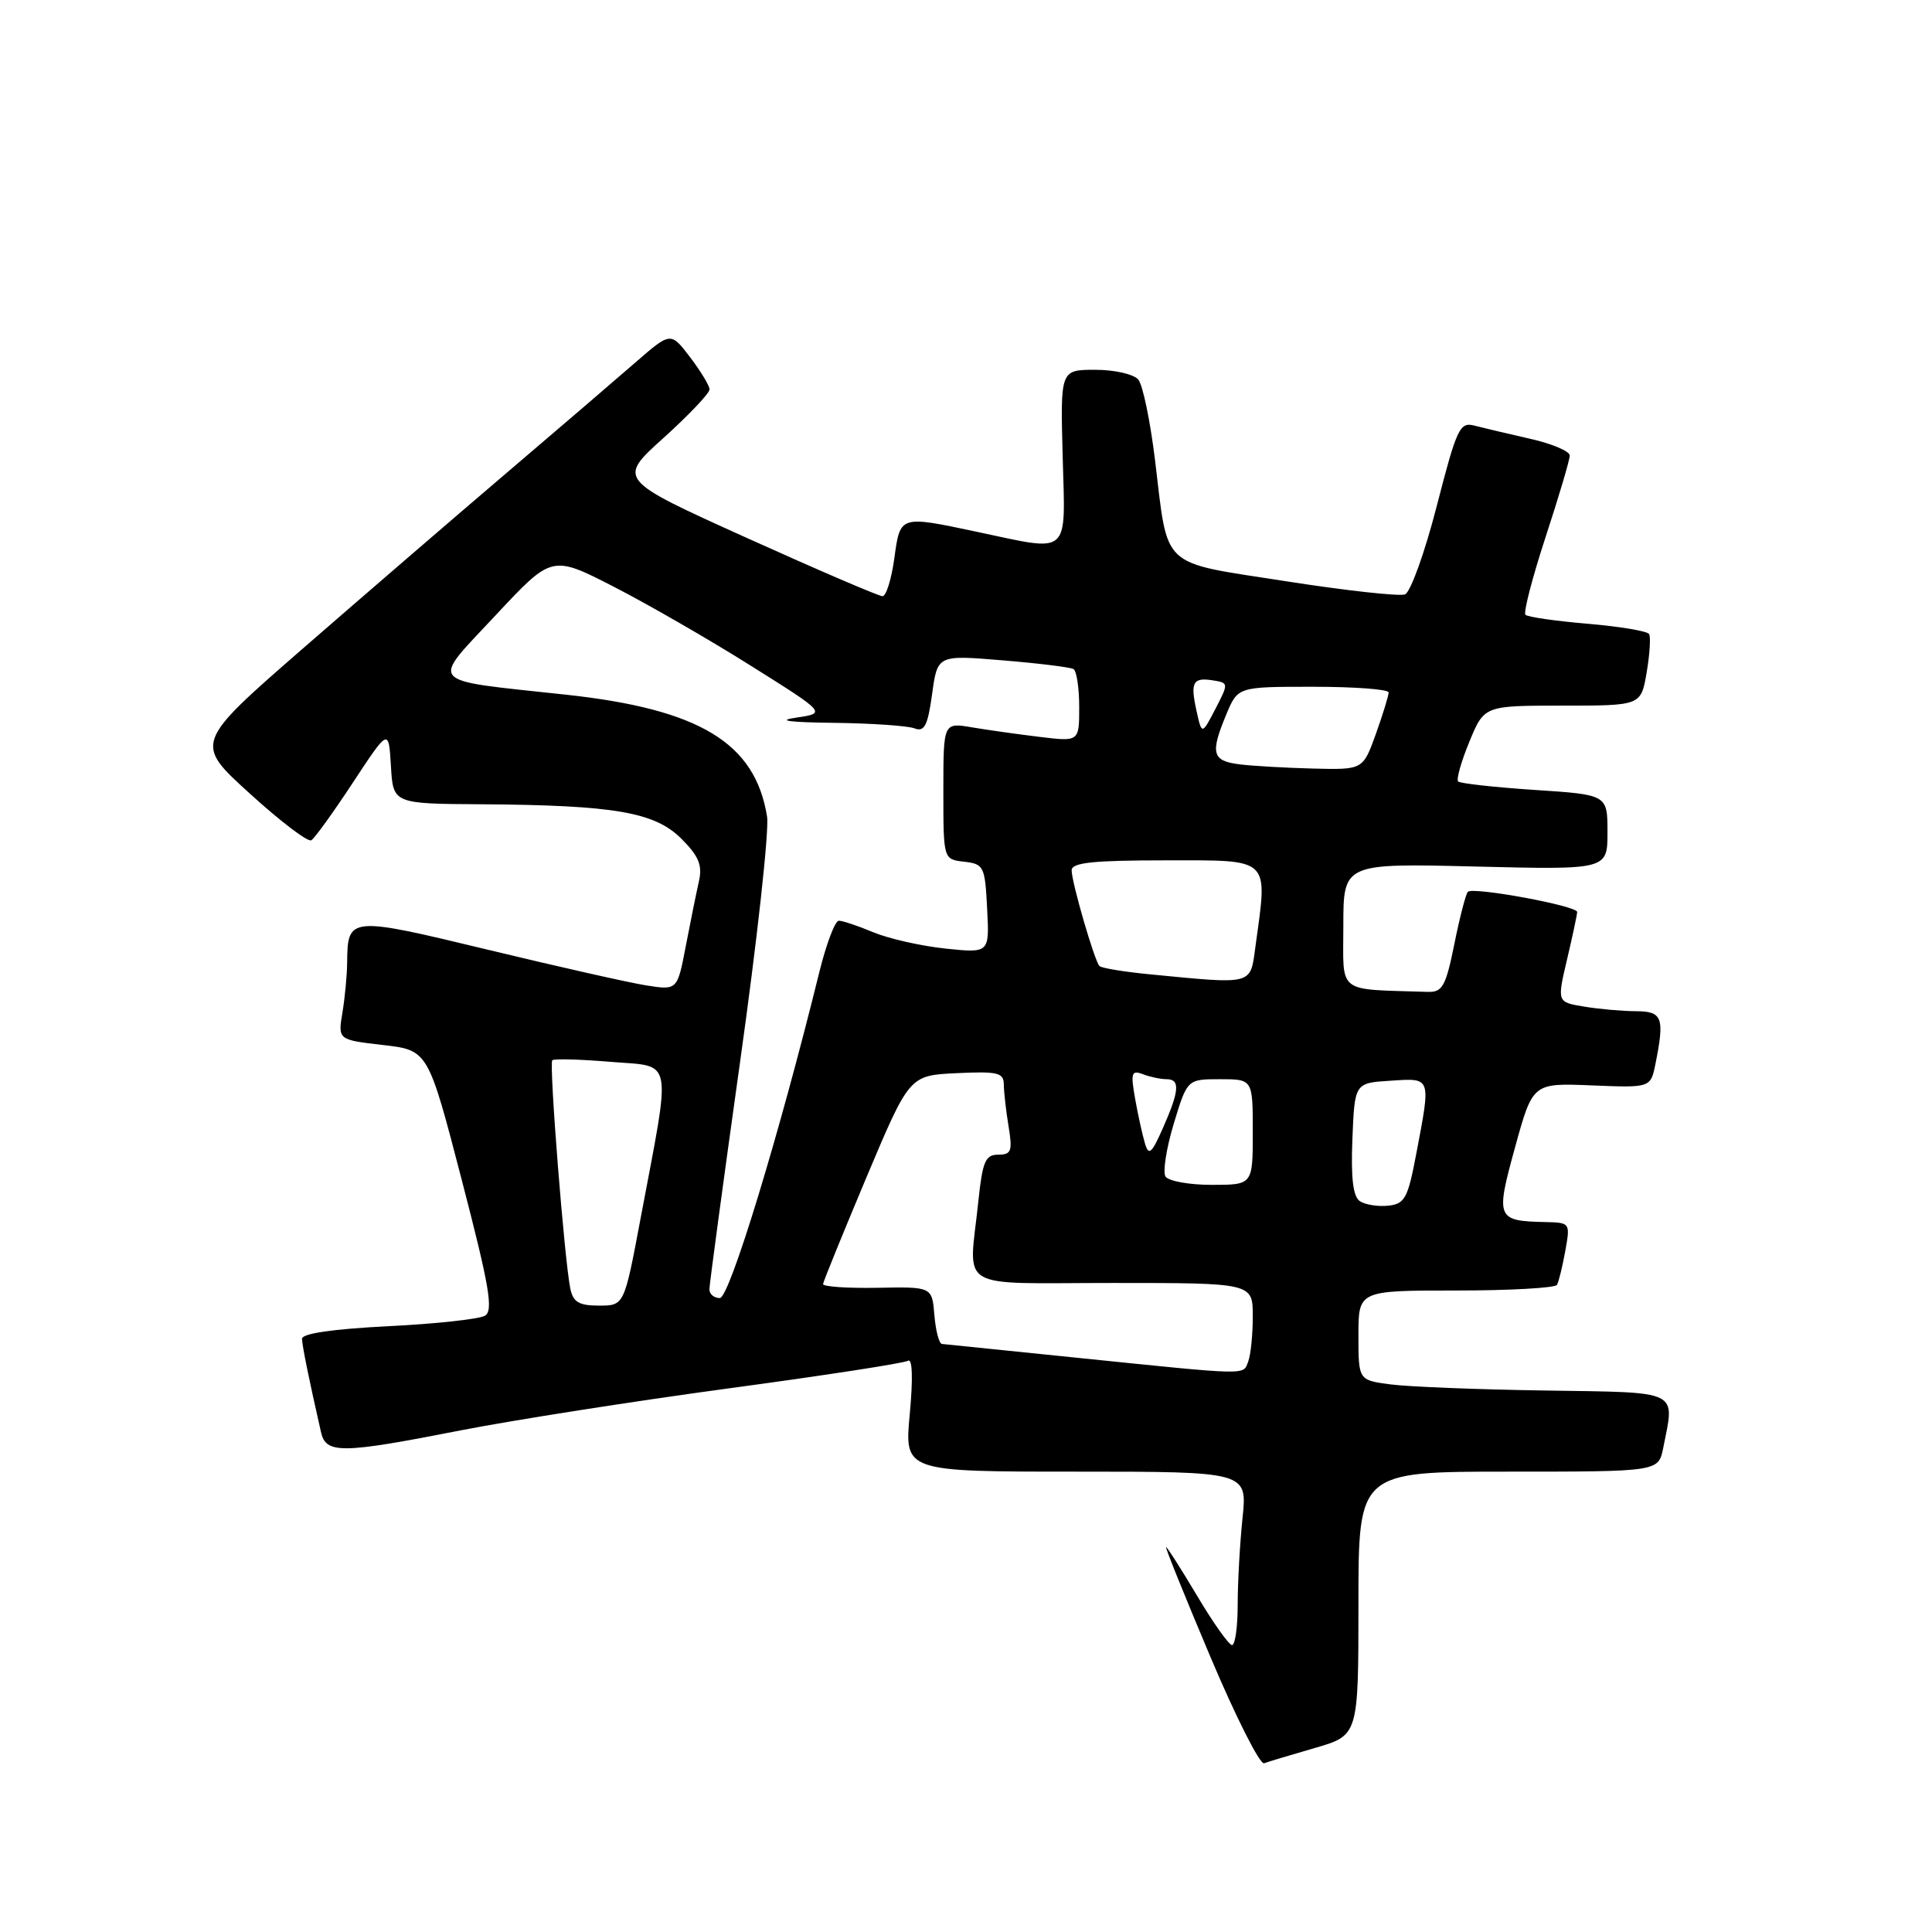 <?xml version="1.0" encoding="UTF-8" standalone="no"?>
<!DOCTYPE svg PUBLIC "-//W3C//DTD SVG 1.1//EN" "http://www.w3.org/Graphics/SVG/1.1/DTD/svg11.dtd" >
<svg xmlns="http://www.w3.org/2000/svg" xmlns:xlink="http://www.w3.org/1999/xlink" version="1.1" viewBox="0 0 256 256">
 <g >
 <path fill="currentColor"
d=" M 174.25 231.61 C 180.00 229.94 180.00 229.94 180.00 212.47 C 180.00 195.00 180.00 195.00 199.88 195.00 C 219.75 195.00 219.75 195.00 220.38 191.88 C 221.93 184.08 222.86 184.53 204.74 184.25 C 195.81 184.12 186.59 183.75 184.25 183.44 C 180.00 182.88 180.00 182.88 180.00 176.94 C 180.00 171.00 180.00 171.00 192.94 171.00 C 200.06 171.00 206.07 170.66 206.31 170.25 C 206.54 169.84 207.04 167.81 207.41 165.75 C 208.08 162.05 208.05 162.00 204.80 161.93 C 198.28 161.79 198.15 161.47 200.76 152.00 C 203.10 143.50 203.10 143.50 210.91 143.82 C 218.72 144.14 218.72 144.14 219.36 140.95 C 220.59 134.82 220.28 134.00 216.75 133.99 C 214.96 133.98 211.88 133.71 209.91 133.38 C 206.31 132.79 206.31 132.79 207.64 127.14 C 208.37 124.04 208.98 121.20 208.98 120.84 C 209.00 120.03 195.18 117.48 194.50 118.17 C 194.23 118.44 193.42 121.55 192.71 125.08 C 191.58 130.68 191.13 131.49 189.20 131.43 C 176.95 131.03 178.00 131.85 178.00 122.69 C 178.00 114.39 178.00 114.39 195.50 114.82 C 213.00 115.25 213.00 115.25 213.00 110.28 C 213.00 105.30 213.00 105.30 203.35 104.67 C 198.04 104.32 193.48 103.81 193.21 103.55 C 192.95 103.28 193.61 100.91 194.70 98.28 C 196.67 93.50 196.67 93.50 207.06 93.50 C 217.44 93.50 217.44 93.50 218.19 89.11 C 218.60 86.69 218.75 84.40 218.51 84.01 C 218.26 83.62 214.60 83.01 210.37 82.65 C 206.13 82.29 202.42 81.76 202.13 81.46 C 201.84 81.17 203.04 76.54 204.80 71.16 C 206.56 65.79 208.00 60.93 208.00 60.36 C 208.00 59.79 205.64 58.79 202.75 58.14 C 199.86 57.49 196.55 56.70 195.38 56.40 C 193.43 55.88 193.04 56.71 190.38 67.04 C 188.80 73.20 186.90 78.47 186.17 78.76 C 185.44 79.04 178.32 78.26 170.35 77.01 C 153.56 74.39 154.82 75.56 153.05 60.99 C 152.42 55.82 151.43 51.01 150.83 50.30 C 150.23 49.58 147.70 49.00 145.13 49.00 C 140.50 49.00 140.50 49.00 140.81 60.50 C 141.17 73.83 141.97 73.12 129.50 70.48 C 119.17 68.29 119.29 68.26 118.50 74.00 C 118.12 76.75 117.42 79.00 116.94 79.00 C 116.45 79.00 108.35 75.52 98.94 71.27 C 81.81 63.53 81.81 63.53 87.93 58.02 C 91.29 54.98 94.04 52.09 94.02 51.59 C 94.01 51.10 92.84 49.17 91.43 47.32 C 88.87 43.96 88.87 43.96 84.18 48.04 C 81.61 50.28 73.88 56.91 67.00 62.77 C 60.12 68.63 48.03 79.06 40.12 85.94 C 25.74 98.47 25.74 98.47 33.10 105.15 C 37.14 108.83 40.81 111.62 41.25 111.34 C 41.70 111.07 44.18 107.62 46.78 103.67 C 51.50 96.50 51.50 96.50 51.80 101.50 C 52.09 106.50 52.09 106.50 63.80 106.57 C 81.41 106.69 86.76 107.61 90.28 111.13 C 92.60 113.45 93.09 114.64 92.61 116.78 C 92.27 118.28 91.49 122.14 90.87 125.36 C 89.75 131.22 89.75 131.22 85.62 130.57 C 83.36 130.21 73.91 128.08 64.63 125.84 C 46.28 121.41 46.06 121.43 46.00 127.50 C 45.99 129.15 45.71 132.14 45.38 134.14 C 44.77 137.78 44.77 137.78 50.75 138.47 C 56.72 139.16 56.72 139.16 61.18 156.33 C 64.85 170.46 65.40 173.65 64.26 174.34 C 63.50 174.79 57.73 175.42 51.44 175.73 C 44.09 176.10 40.01 176.69 40.02 177.40 C 40.05 178.37 40.90 182.59 42.53 189.75 C 43.19 192.67 45.15 192.65 61.10 189.52 C 68.03 188.17 83.97 185.67 96.53 183.97 C 109.09 182.28 119.79 180.63 120.31 180.31 C 120.90 179.94 120.99 182.62 120.55 187.36 C 119.83 195.00 119.83 195.00 142.56 195.00 C 165.28 195.00 165.28 195.00 164.64 201.15 C 164.29 204.53 164.00 209.70 164.00 212.65 C 164.00 215.59 163.66 217.99 163.25 217.98 C 162.84 217.97 160.76 215.05 158.64 211.48 C 156.52 207.92 154.66 205.00 154.51 205.00 C 154.36 205.00 157.00 211.53 160.37 219.51 C 163.74 227.49 166.95 233.85 167.50 233.64 C 168.05 233.44 171.09 232.52 174.25 231.61 Z  M 143.00 179.94 C 133.38 178.96 125.19 178.12 124.81 178.08 C 124.43 178.04 123.98 176.31 123.81 174.25 C 123.50 170.50 123.50 170.50 116.25 170.64 C 112.26 170.71 109.03 170.49 109.06 170.14 C 109.10 169.79 111.69 163.43 114.81 156.00 C 120.50 142.50 120.50 142.50 126.75 142.20 C 132.21 141.94 133.00 142.13 133.01 143.70 C 133.02 144.69 133.30 147.19 133.64 149.25 C 134.18 152.53 134.01 153.00 132.27 153.00 C 130.57 153.00 130.19 153.89 129.64 159.15 C 128.38 171.24 126.34 170.00 147.50 170.00 C 166.00 170.00 166.00 170.00 166.00 174.42 C 166.00 176.85 165.73 179.55 165.39 180.42 C 164.69 182.24 165.76 182.27 143.00 179.94 Z  M 75.57 170.75 C 74.80 167.08 72.73 140.94 73.18 140.49 C 73.40 140.27 76.88 140.36 80.91 140.70 C 89.32 141.40 88.99 139.64 84.87 161.50 C 82.71 173.00 82.71 173.00 79.37 173.00 C 76.72 173.00 75.94 172.54 75.57 170.75 Z  M 94.00 170.84 C 94.00 170.20 95.84 156.59 98.08 140.59 C 100.33 124.59 101.93 110.02 101.64 108.21 C 100.08 98.44 92.72 93.97 75.00 92.05 C 56.22 90.01 56.97 90.86 65.68 81.52 C 73.13 73.54 73.13 73.54 81.32 77.74 C 85.82 80.05 94.00 84.76 99.50 88.22 C 109.50 94.50 109.50 94.50 105.50 95.09 C 102.83 95.48 104.49 95.71 110.53 95.78 C 115.49 95.84 120.28 96.17 121.17 96.51 C 122.49 97.02 122.93 96.17 123.51 91.96 C 124.22 86.78 124.22 86.78 132.86 87.50 C 137.61 87.89 141.84 88.41 142.25 88.66 C 142.66 88.91 143.00 91.18 143.00 93.70 C 143.00 98.28 143.00 98.28 137.75 97.64 C 134.86 97.29 130.81 96.72 128.75 96.37 C 125.00 95.74 125.00 95.74 125.00 104.80 C 125.00 113.87 125.00 113.87 127.75 114.18 C 130.36 114.48 130.52 114.79 130.80 120.40 C 131.11 126.30 131.11 126.30 125.27 125.69 C 122.05 125.35 117.77 124.38 115.74 123.54 C 113.72 122.69 111.65 122.00 111.15 122.00 C 110.65 122.00 109.50 125.04 108.58 128.75 C 103.24 150.42 96.66 172.00 95.38 172.00 C 94.62 172.00 94.00 171.48 94.00 170.84 Z  M 180.20 159.17 C 179.29 158.57 178.99 156.16 179.20 150.91 C 179.50 143.50 179.50 143.50 184.25 143.20 C 189.71 142.85 189.62 142.59 187.64 153.00 C 186.55 158.77 186.13 159.53 183.95 159.76 C 182.60 159.90 180.92 159.64 180.20 159.17 Z  M 154.43 155.89 C 154.06 155.28 154.55 152.13 155.53 148.89 C 157.32 143.00 157.32 143.00 161.66 143.00 C 166.00 143.00 166.00 143.00 166.00 150.00 C 166.00 157.00 166.00 157.00 160.56 157.00 C 157.57 157.00 154.81 156.50 154.43 155.89 Z  M 151.71 151.50 C 151.38 150.40 150.79 147.74 150.41 145.59 C 149.80 142.15 149.93 141.76 151.44 142.34 C 152.39 142.70 153.80 143.00 154.58 143.00 C 156.40 143.00 156.28 144.53 154.08 149.50 C 152.59 152.87 152.21 153.19 151.71 151.50 Z  M 152.33 129.10 C 148.94 128.77 145.95 128.28 145.68 128.00 C 145.02 127.30 142.00 116.92 142.00 115.32 C 142.00 114.30 144.82 114.00 154.50 114.00 C 168.51 114.00 167.99 113.50 166.36 125.36 C 165.65 130.60 166.22 130.44 152.33 129.10 Z  M 164.25 101.28 C 160.59 100.82 160.34 99.83 162.51 94.62 C 164.03 91.00 164.03 91.00 174.01 91.00 C 179.51 91.00 184.00 91.34 184.00 91.75 C 184.01 92.16 183.24 94.64 182.31 97.25 C 180.60 102.00 180.60 102.00 174.05 101.84 C 170.45 101.75 166.04 101.50 164.25 101.28 Z  M 158.53 94.13 C 157.70 90.35 158.07 89.71 160.83 90.17 C 162.79 90.49 162.79 90.57 161.04 93.95 C 159.25 97.39 159.25 97.39 158.53 94.13 Z "/>
</g>
</svg>